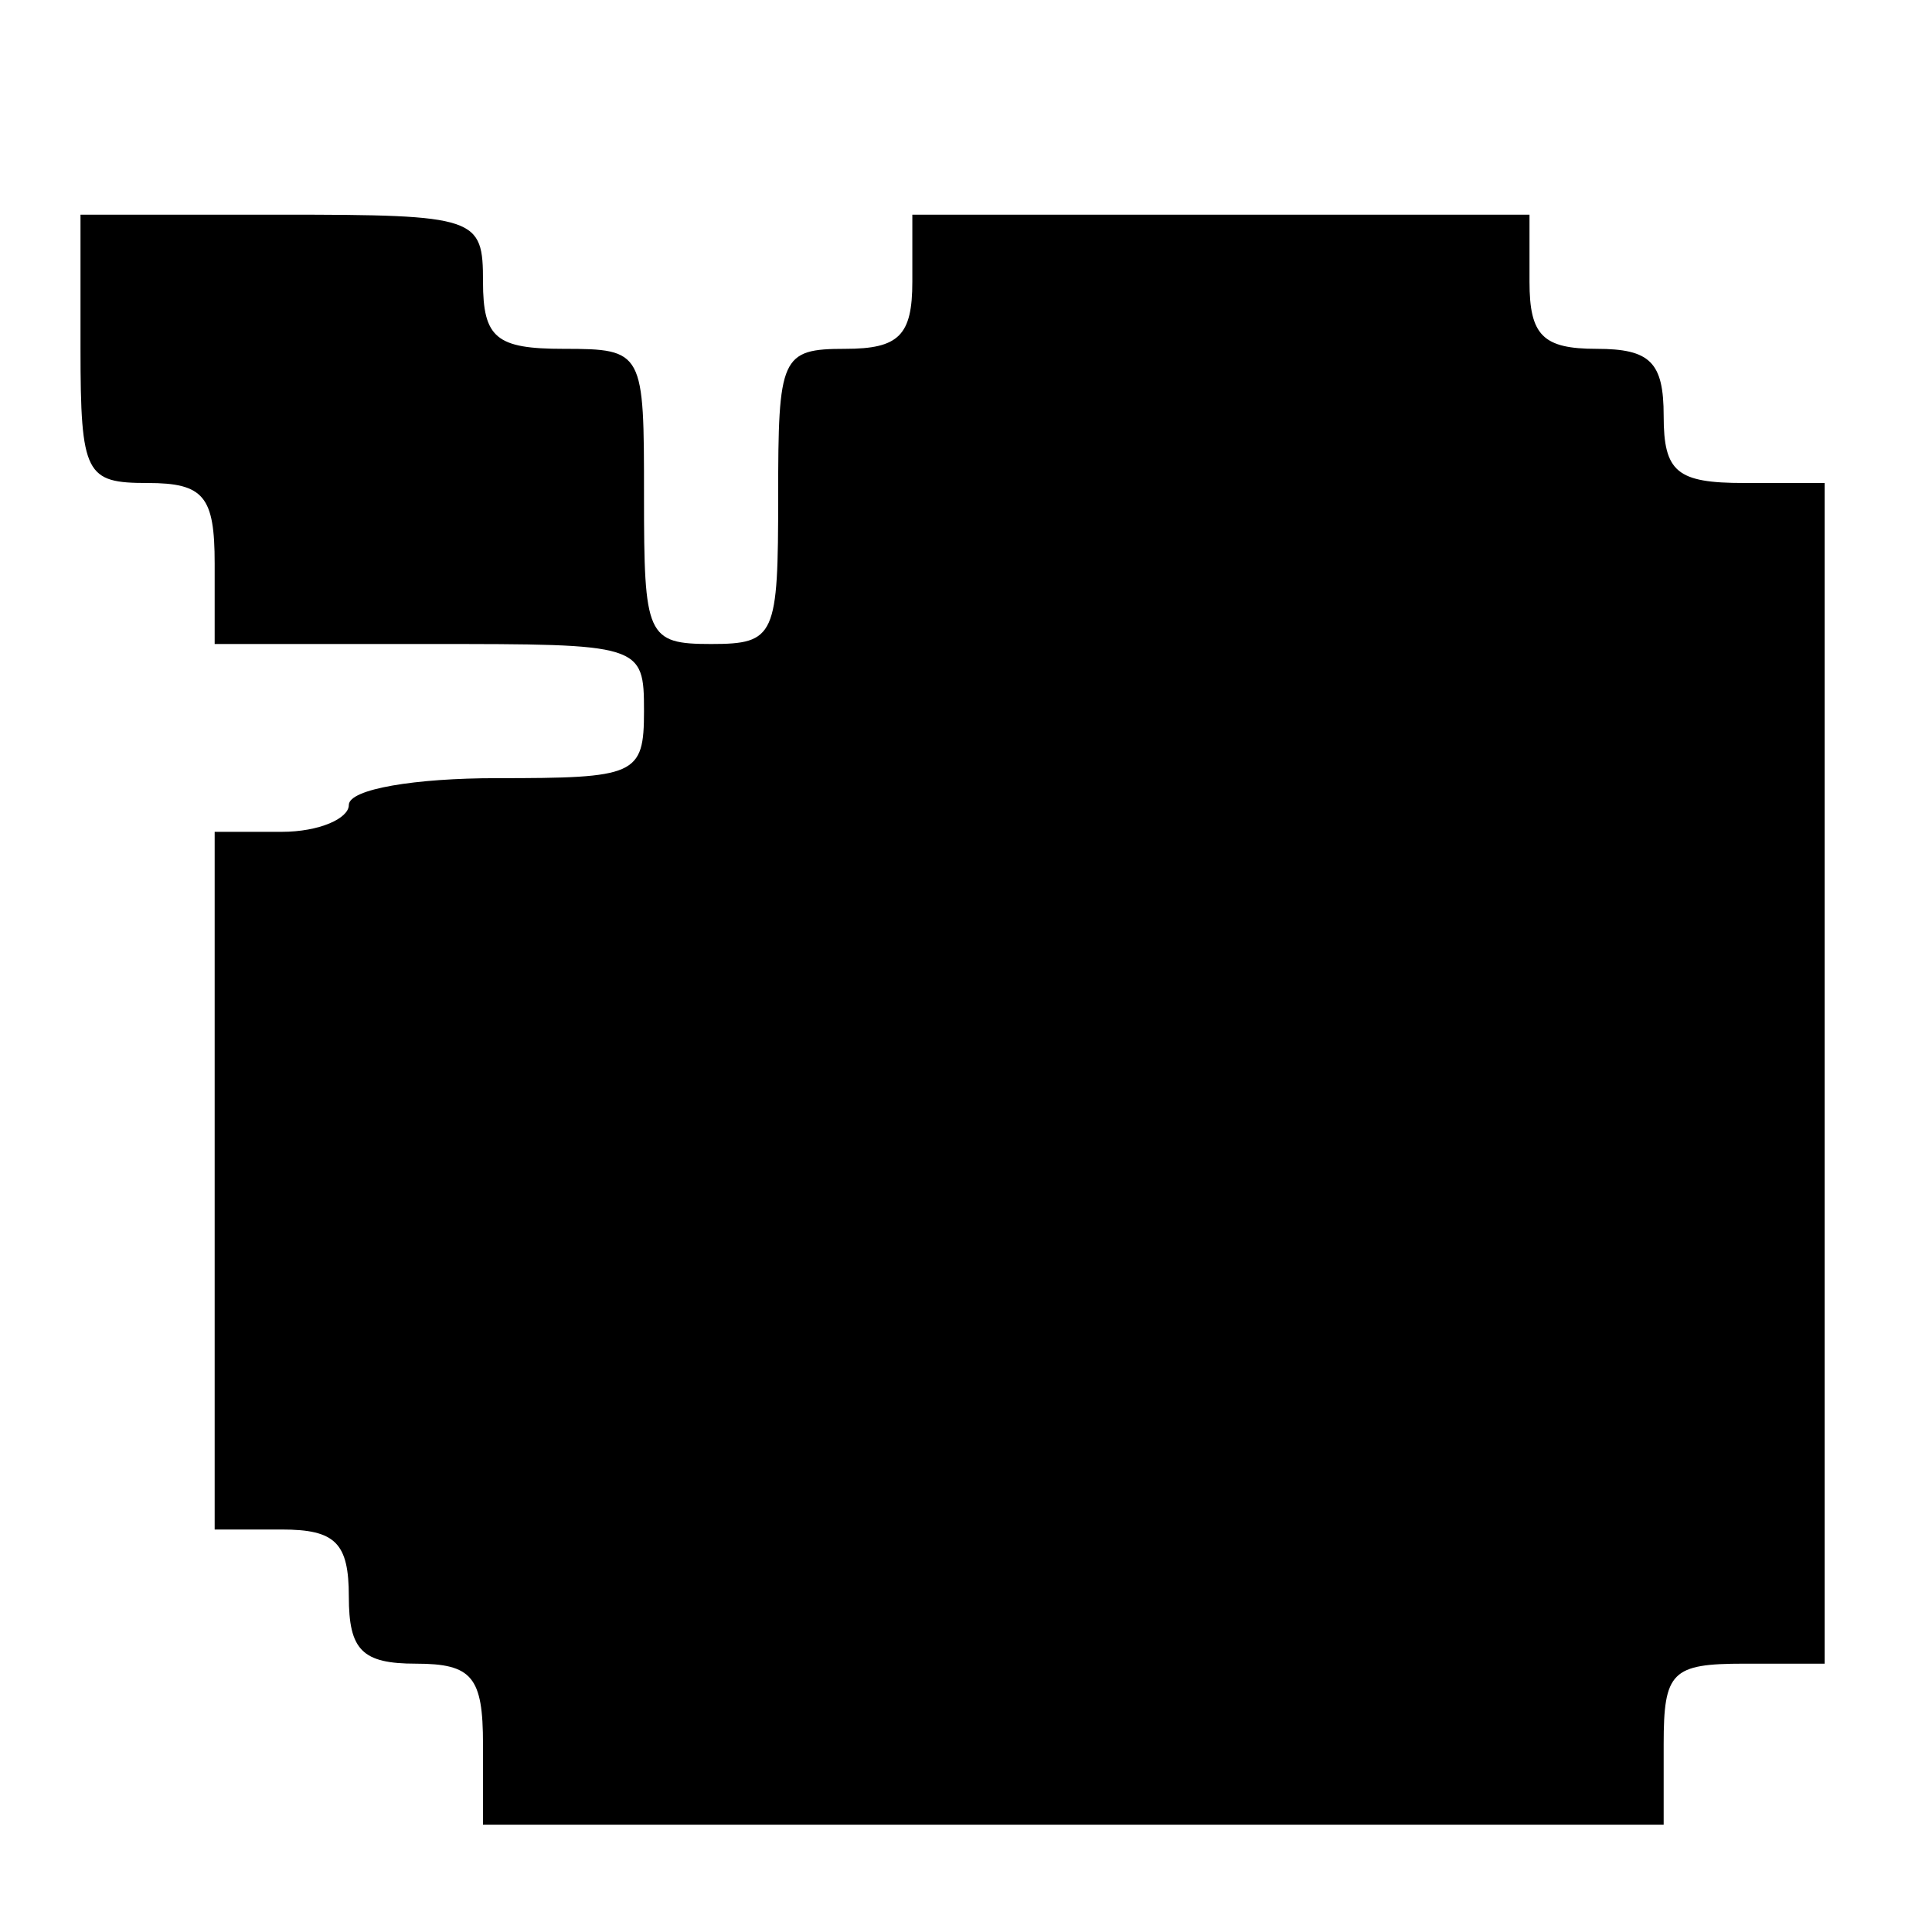 <?xml version="1.0" standalone="no"?>
<!DOCTYPE svg PUBLIC "-//W3C//DTD SVG 20010904//EN"
 "http://www.w3.org/TR/2001/REC-SVG-20010904/DTD/svg10.dtd">
<svg version="1.0" xmlns="http://www.w3.org/2000/svg"
 width="72pt" height="72pt" viewBox="0 0 72 72"
 preserveAspectRatio="xMidYMid meet">
<g transform="translate(0,72) scale(0.1,-0.1)"
fill="#000000" stroke="none">
<path d="M30 590 c0 -47 2 -50 25 -50 21 0 25 -5 25 -30 l0 -30 80 0 c79 0 80
0 80 -25 0 -24 -3 -25 -55 -25 -30 0 -55 -4 -55 -10 0 -5 -11 -10 -25 -10
l-25 0 0 -130 0 -130 25 0 c20 0 25 -5 25 -25 0 -20 5 -25 25 -25 21 0 25 -5
25 -30 l0 -30 220 0 220 0 0 30 c0 27 3 30 30 30 l30 0 0 220 0 220 -30 0
c-25 0 -30 4 -30 25 0 20 -5 25 -25 25 -20 0 -25 5 -25 25 l0 25 -115 0 -115
0 0 -25 c0 -20 -5 -25 -25 -25 -24 0 -25 -3 -25 -55 0 -52 -1 -55 -25 -55 -24
0 -25 3 -25 55 0 54 0 55 -30 55 -25 0 -30 4 -30 25 0 24 -2 25 -75 25 l-75 0
0 -50z"/>
</g>
</svg>
